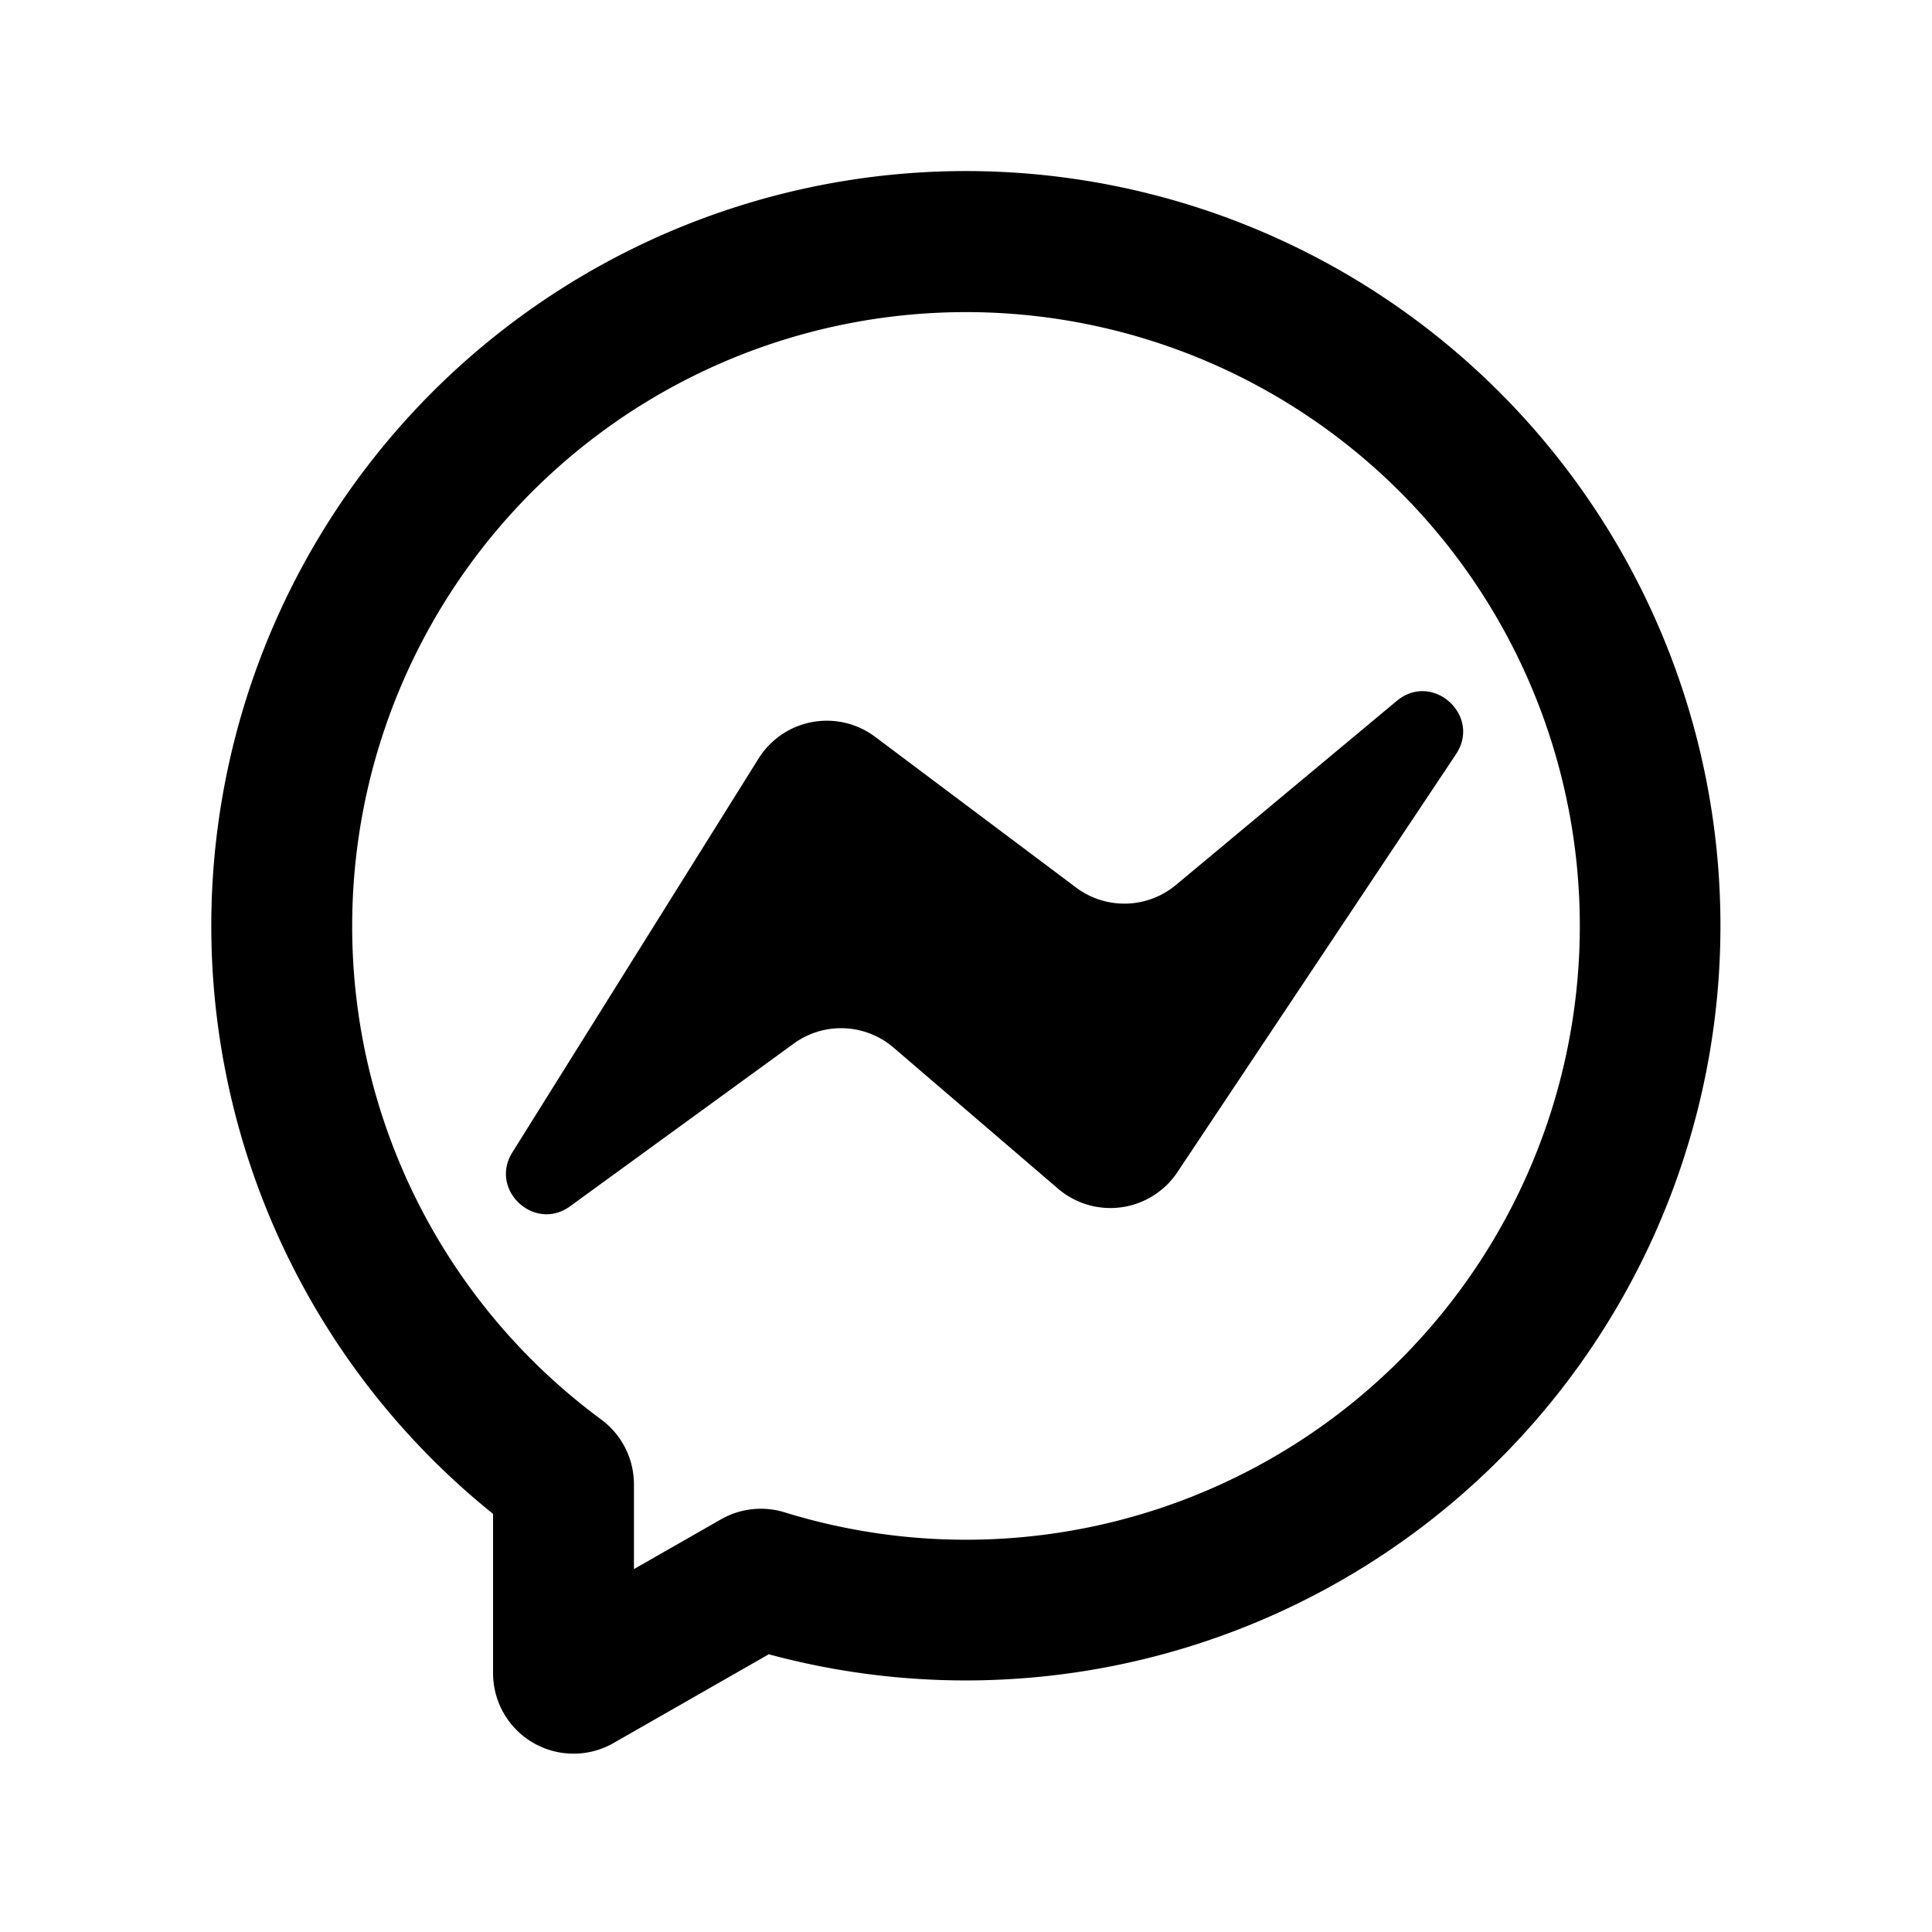 <svg xmlns="http://www.w3.org/2000/svg" width="24" height="24" fill="none">
  <path
    fill="currentColor"
    d="m6.365 14.315 3.058-4.892a1 1 0 0 1 1.448-.27l2.496 1.872a1 1 0 0 0 1.24-.031l2.744-2.287c.444-.37 1.056.181.736.662l-3.461 5.192a1 1 0 0 1-1.483.205L11.1 13.014a1 1 0 0 0-1.24-.05l-2.777 2.02c-.444.324-1.01-.203-.718-.669"
  />
  <path
    fill="currentColor"
    d="M12 2.125a9.375 9.375 0 0 0-5.875 16.681v1.979a1 1 0 0 0 1.496.868L9.55 20.55A9.375 9.375 0 1 0 12 2.125M4.375 11.5a7.625 7.625 0 1 1 5.373 7.287 1 1 0 0 0-.792.087l-1.081.618v-1.054c0-.32-.154-.618-.406-.804A7.61 7.61 0 0 1 4.375 11.5"
  />
</svg>
